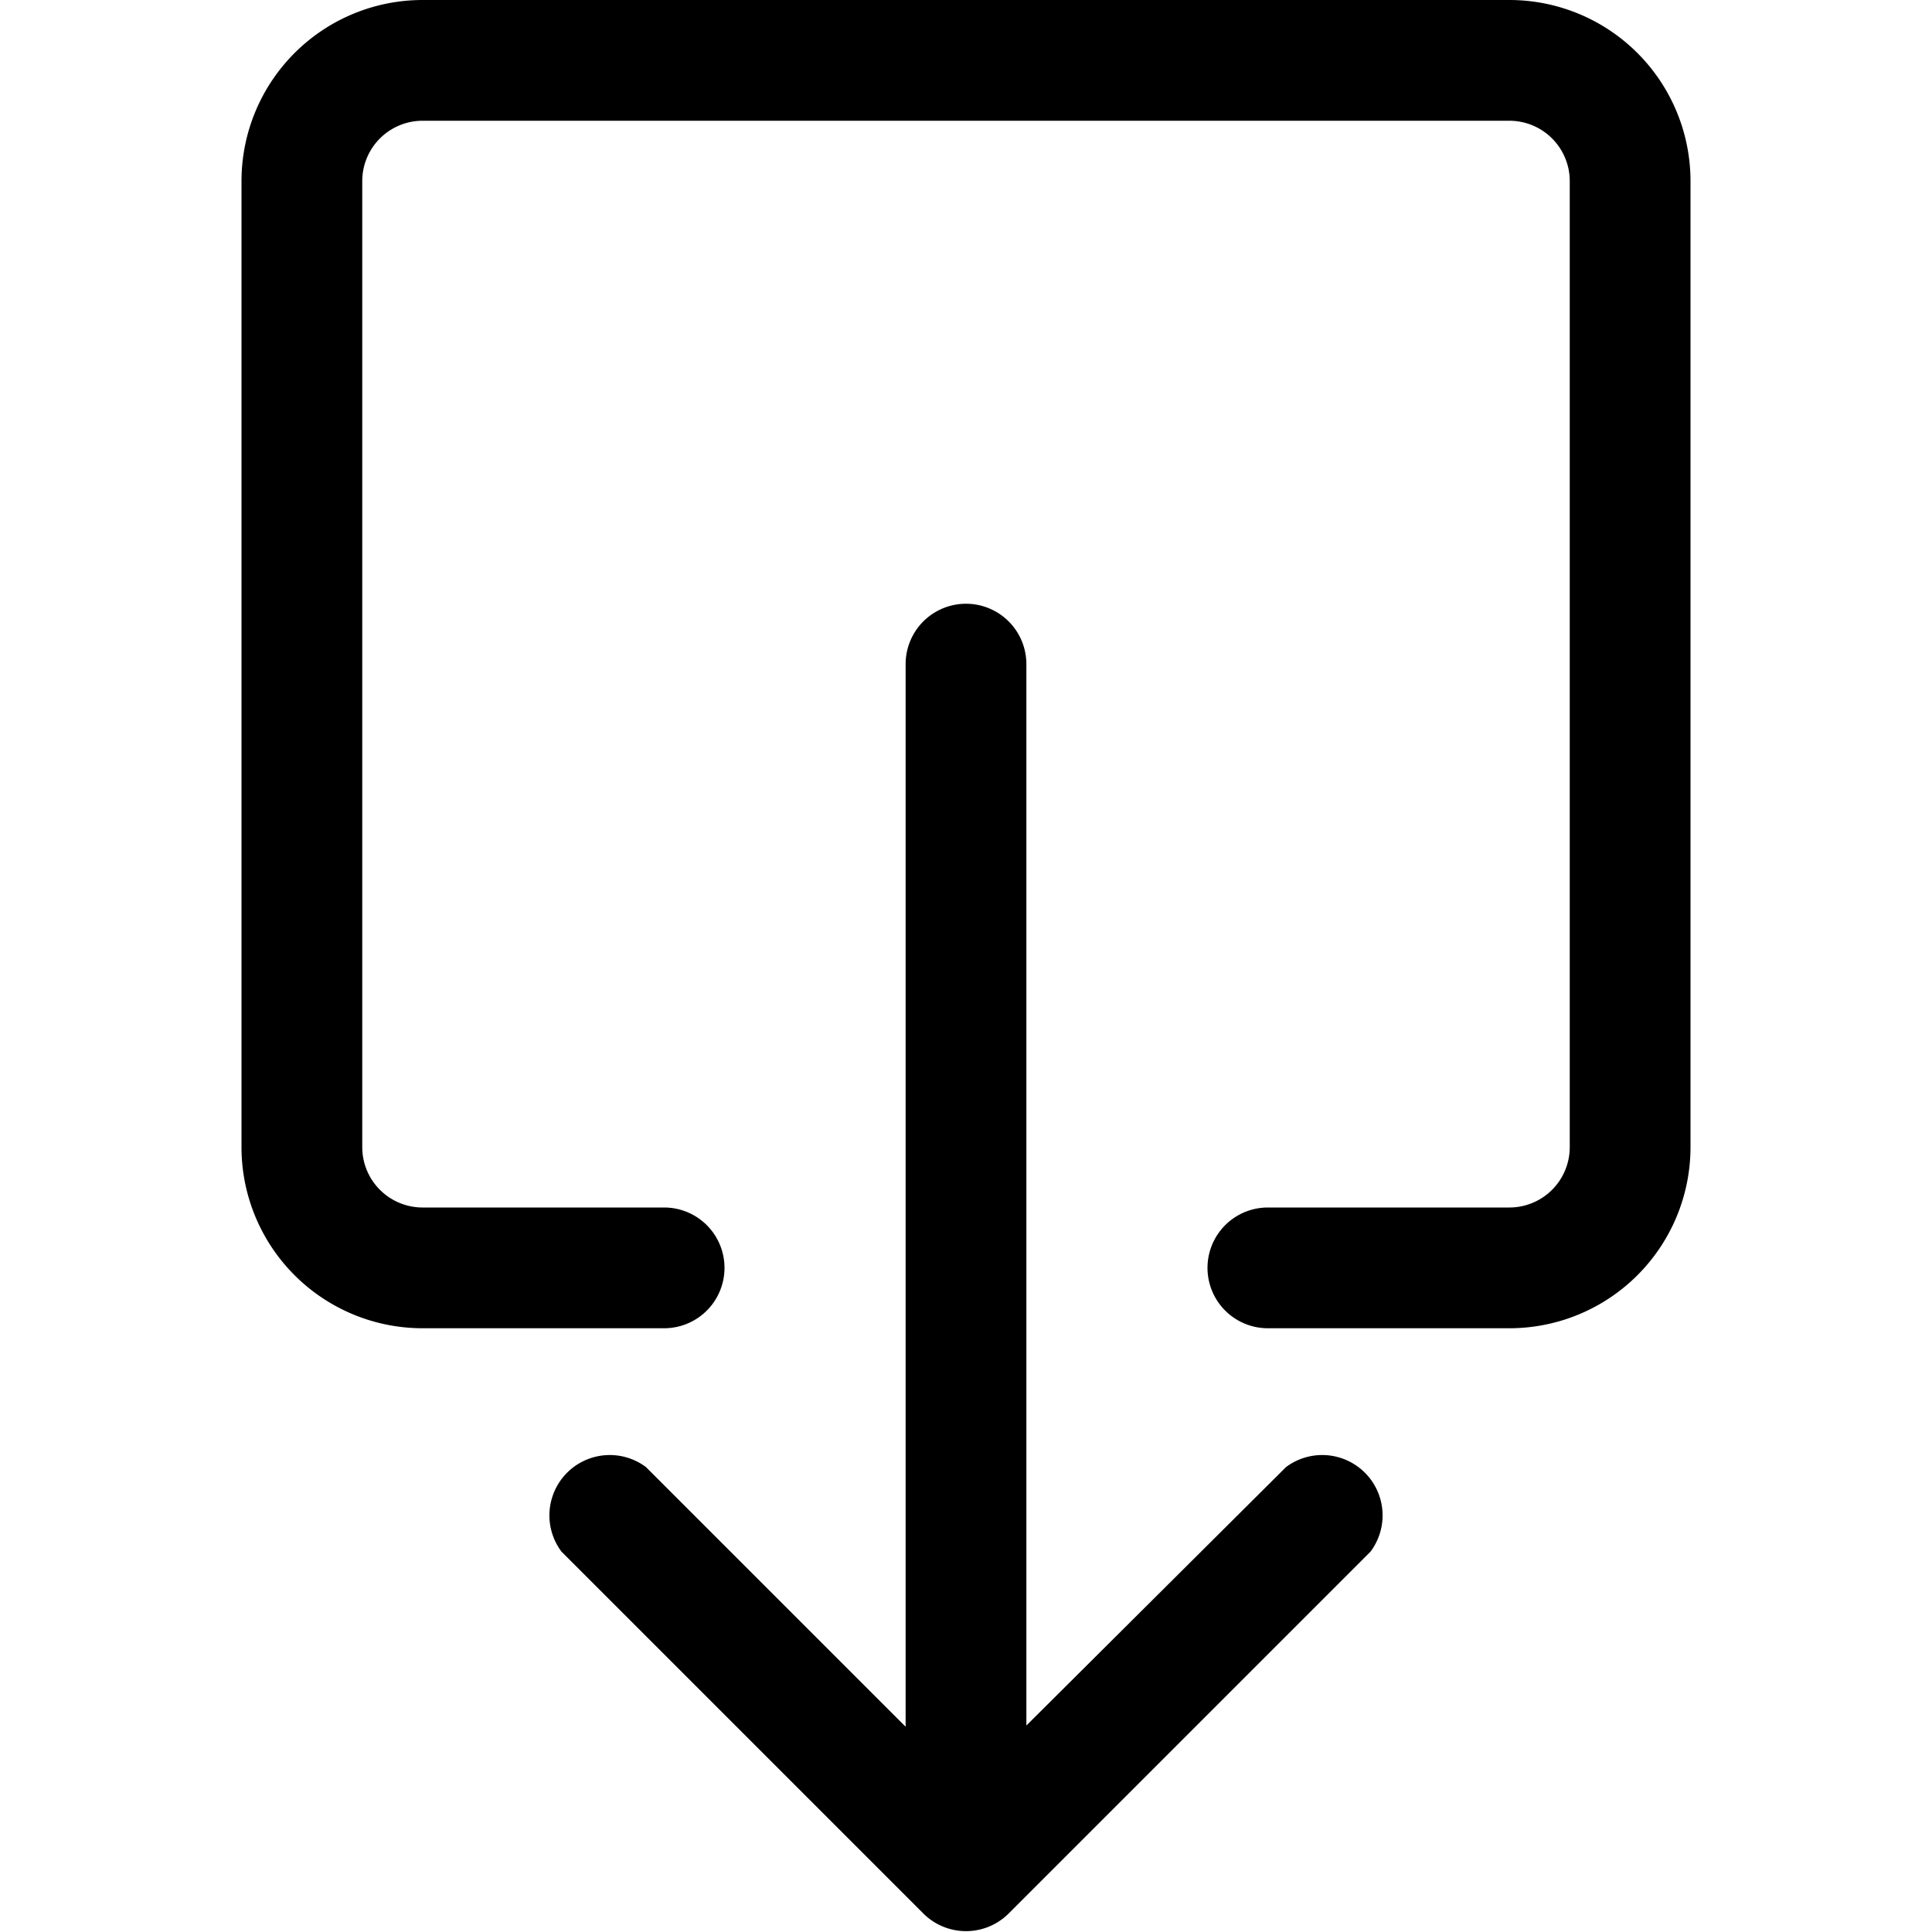 <svg xmlns="http://www.w3.org/2000/svg" viewBox="0 0 16 16"><path fill-rule="evenodd" d="M3.5 10a.5.5 0 0 1-.5-.5v-8a.5.5 0 0 1 .5-.5h9a.5.5 0 0 1 .5.5v8a.5.5 0 0 1-.5.5h-2a.5.5 0 0 0 0 1h2A1.5 1.5 0 0 0 14 9.5v-8A1.5 1.5 0 0 0 12.5 0h-9A1.5 1.5 0 0 0 2 1.5v8A1.5 1.5 0 0 0 3.5 11h2a.5.5 0 0 0 0-1h-2z"/><path fill-rule="evenodd" d="M7.65 15.85a.5.5 0 0 0 .7 0l3-3a.5.5 0 0 0-.7-.7L8.5 14.29V5.5a.5.5 0 0 0-1 0v8.8l-2.15-2.15a.5.5 0 0 0-.7.7l3 3z"/></svg>